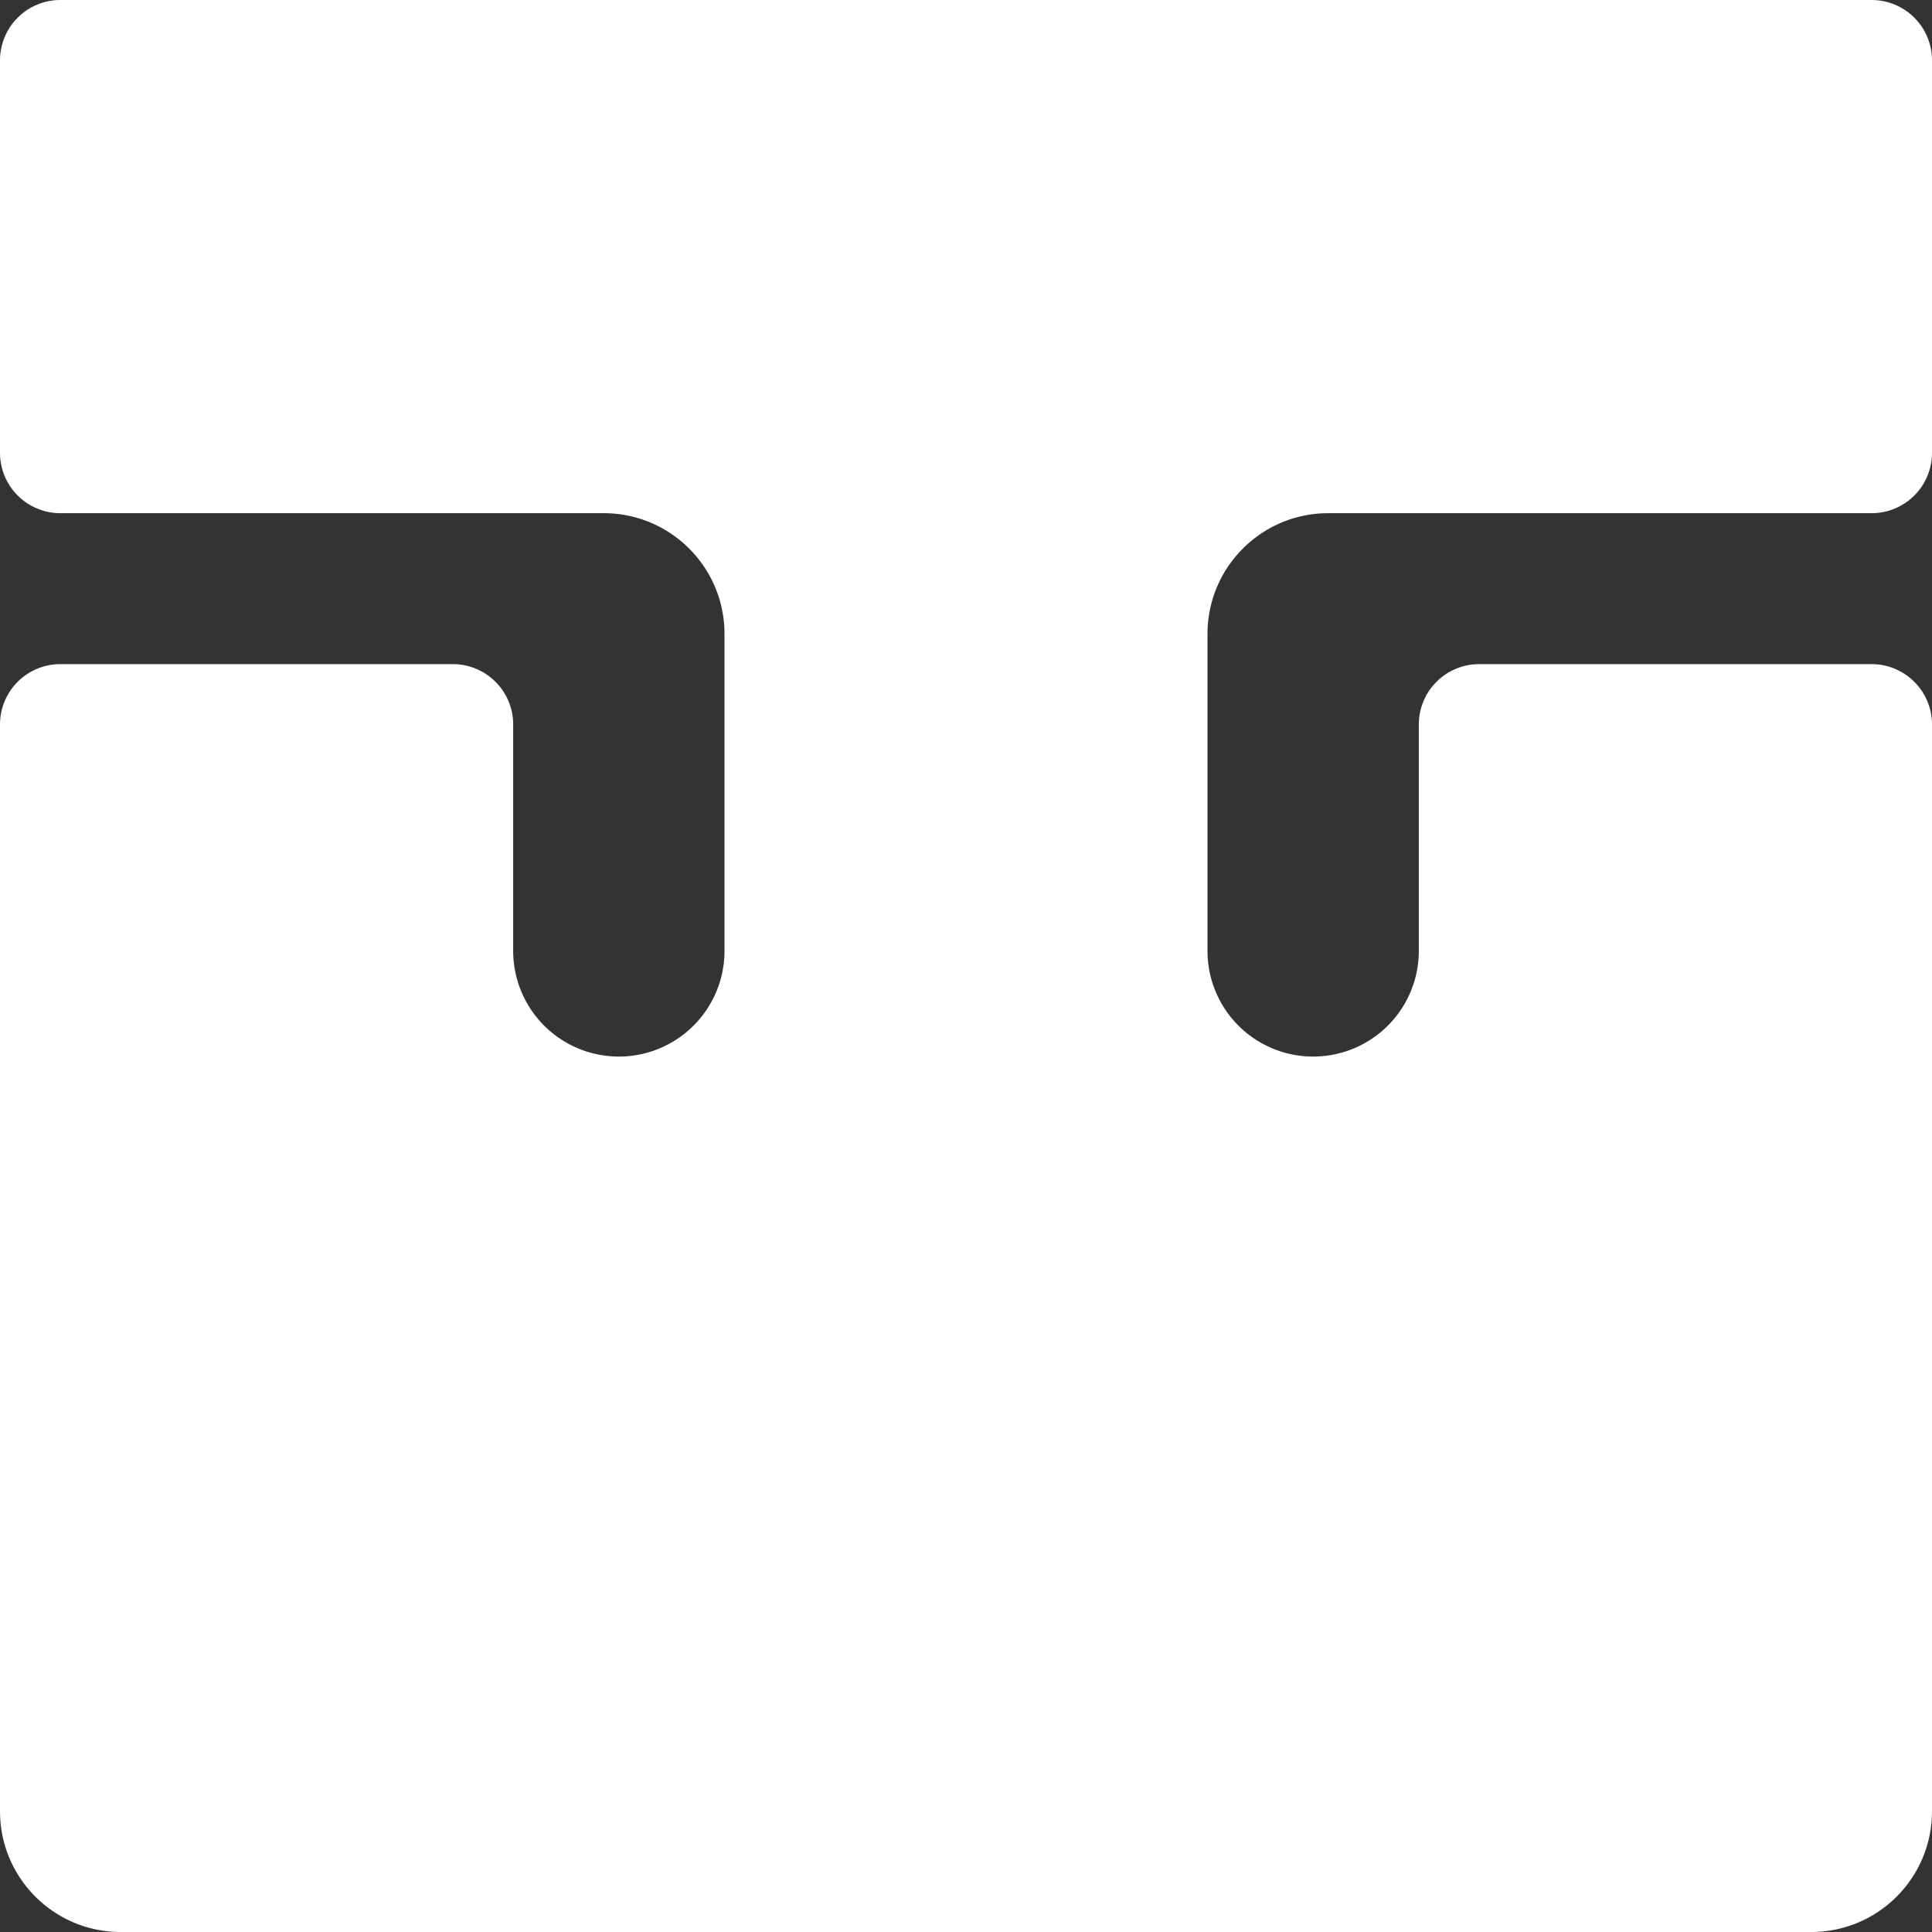<svg width="160" height="160" fill="none" xmlns="http://www.w3.org/2000/svg">
    <rect width="100%" height="100%" fill="#333333" stroke="none"/>
    <path d="M155 0H5a5 5 0 0 0-5 5v32.5a5 5 0 0 0 5 5h45c5.523 0 10 4.477 10 10v26.25a8.75 8.75 0 1 1-17.5 0V60a5 5 0 0 0-5-5H5a5 5 0 0 0-5 5v90c0 5.523 4.477 10 10 10h140c5.523 0 10-4.477 10-10V60a5 5 0 0 0-5-5h-32.5a5 5 0 0 0-5 5v18.75a8.75 8.75 0 0 1-17.5 0V52.5c0-5.523 4.477-10 10-10h45a5 5 0 0 0 5-5V5a5 5 0 0 0-5-5Z"/>
    <style>
        path { fill: #FFF; }
    </style>
</svg>